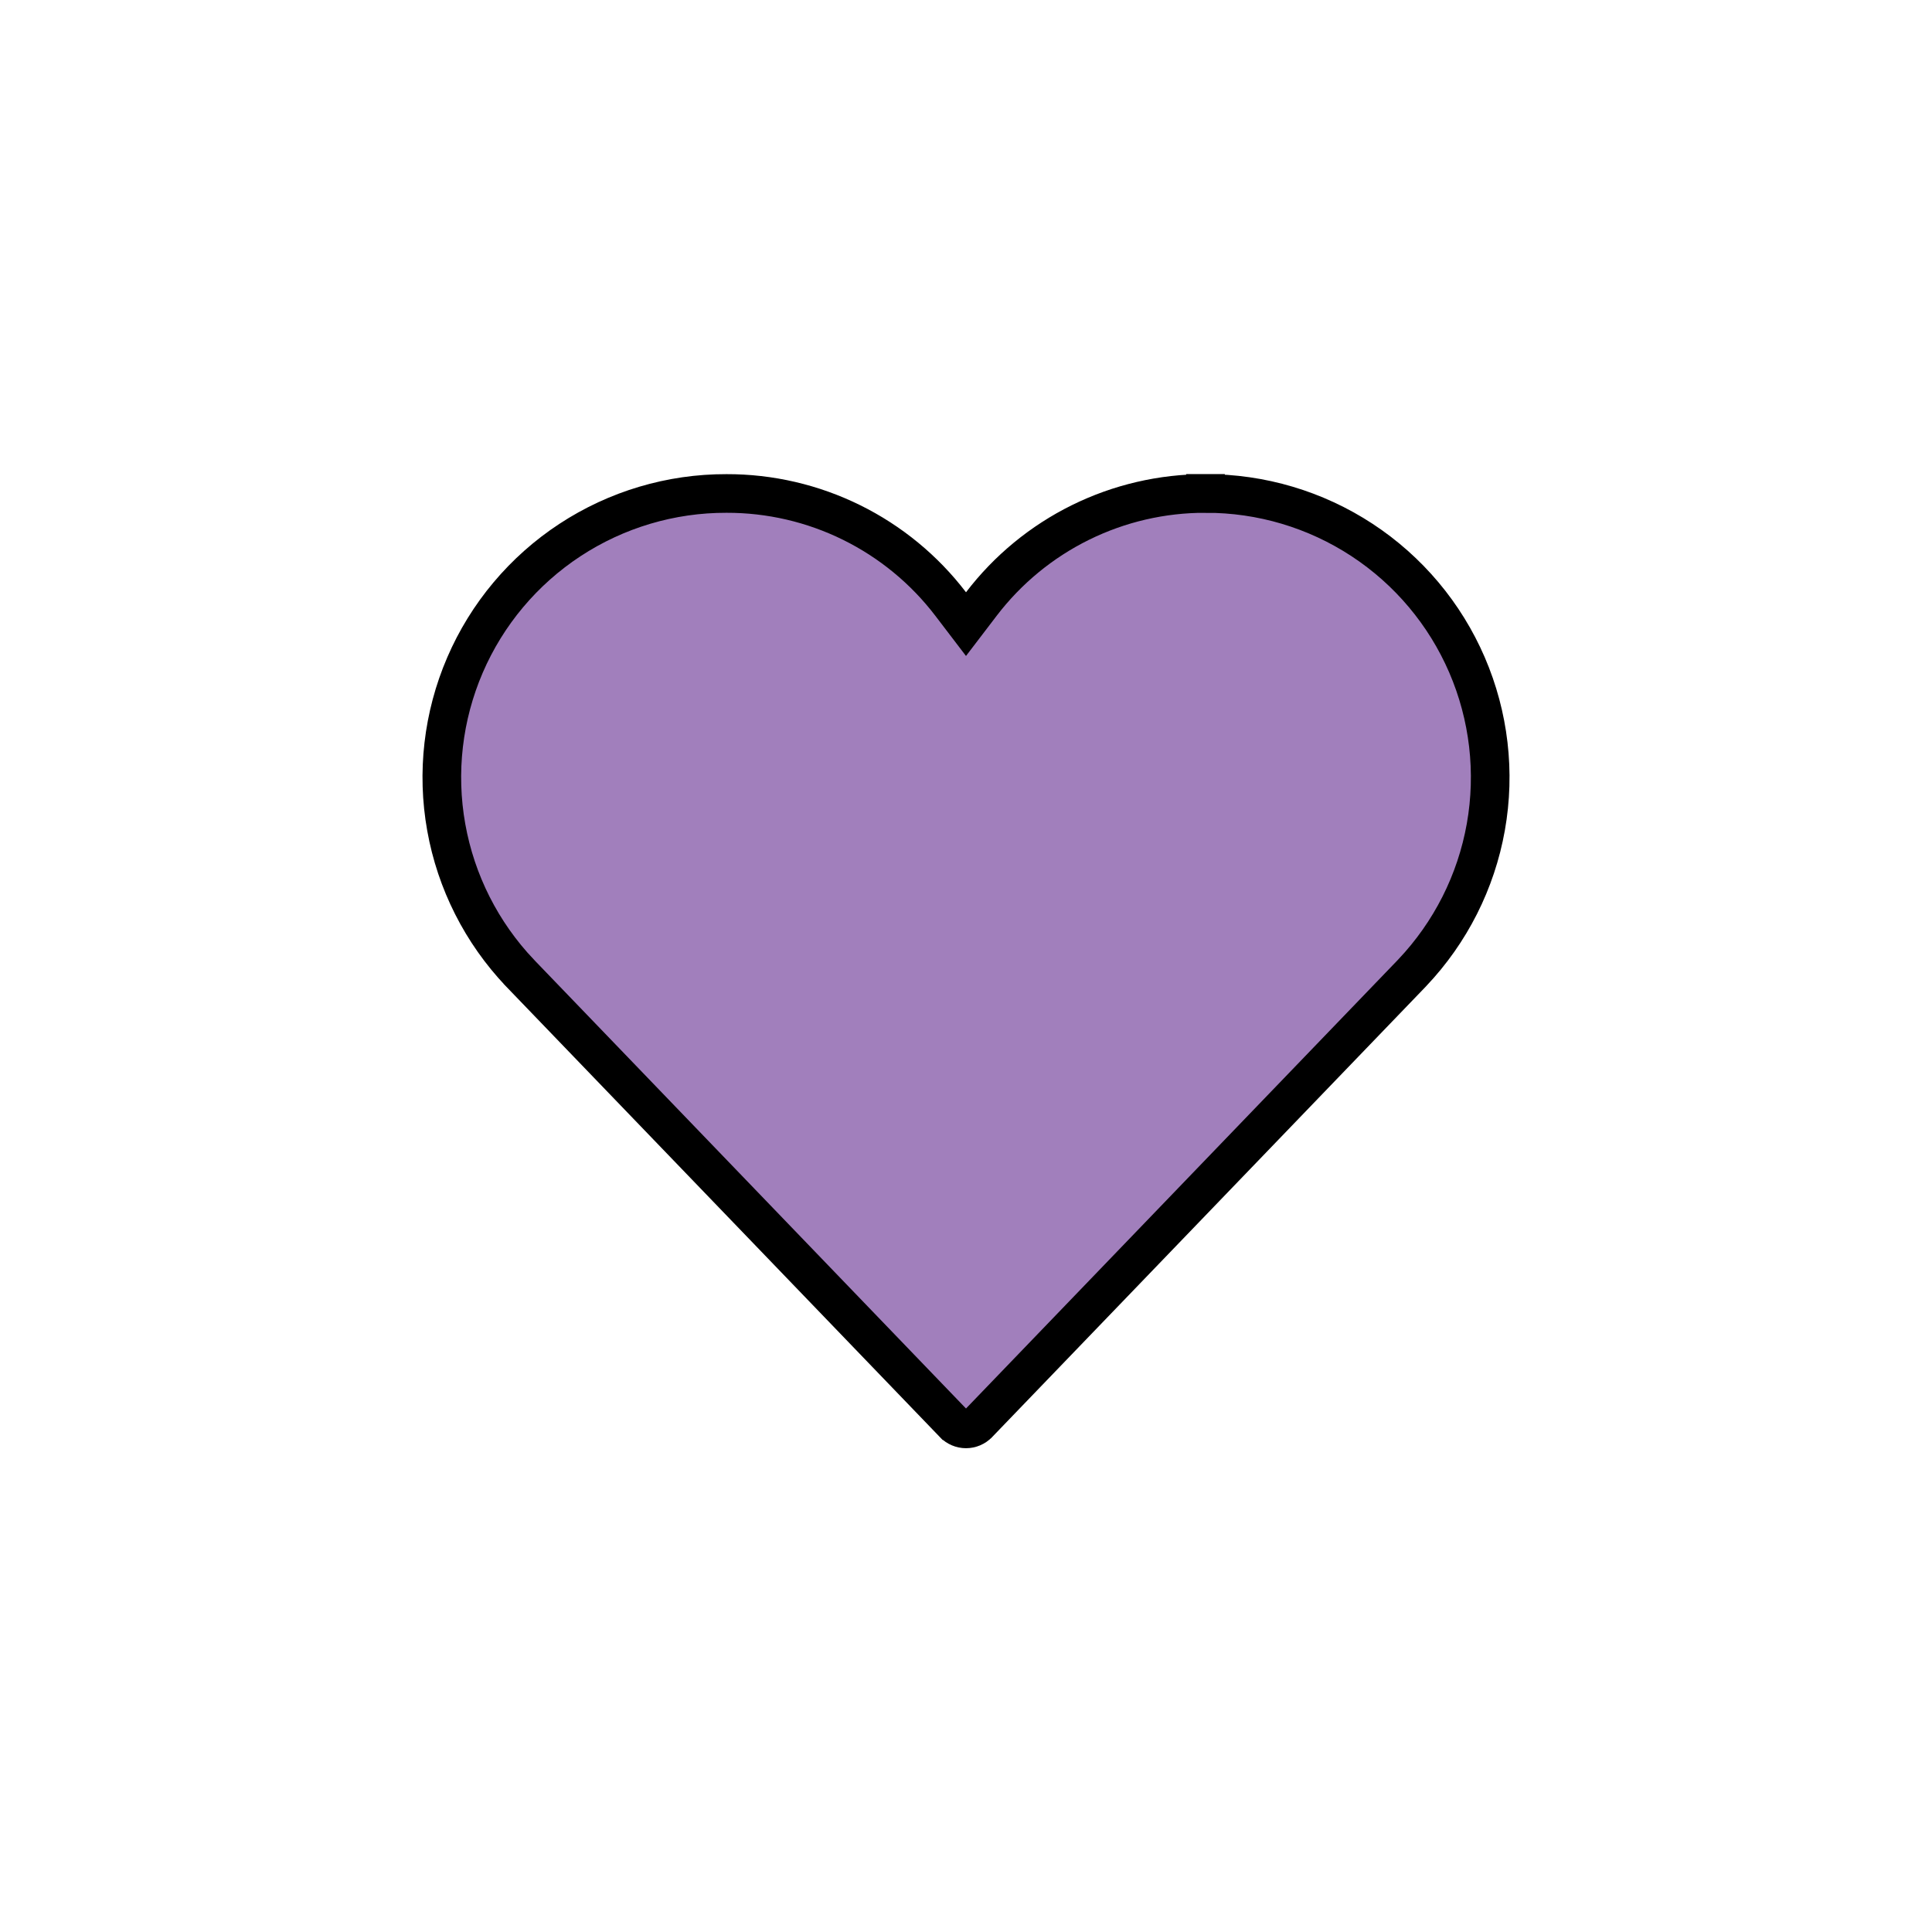 <svg width="200" height="200" viewBox="0 0 200 200" fill="none" xmlns="http://www.w3.org/2000/svg">
<path d="M98.411 62.526L100 64.609L101.59 62.526C104.313 58.96 107.823 56.072 111.847 54.087C115.872 52.102 120.3 51.074 124.787 51.084L124.792 49.084L124.797 51.084C130.55 51.068 136.181 52.741 140.993 55.896C145.804 59.05 149.583 63.548 151.862 68.83C154.141 74.113 154.819 79.948 153.813 85.612C152.806 91.277 150.16 96.521 146.2 100.695L146.173 100.724L146.151 100.749L101.263 147.38L101.262 147.381C101.099 147.551 100.903 147.686 100.686 147.778C100.469 147.87 100.236 147.918 100 147.918C99.765 147.918 99.531 147.87 99.315 147.778C99.098 147.686 98.902 147.551 98.739 147.381L98.737 147.38L53.825 100.724C53.824 100.722 53.822 100.721 53.821 100.719C49.858 96.548 47.206 91.305 46.195 85.641C45.183 79.975 45.858 74.136 48.134 68.849C50.411 63.563 54.19 59.061 59.002 55.903C63.815 52.745 69.448 51.069 75.204 51.084V51.084L75.213 51.084C79.701 51.074 84.129 52.102 88.153 54.087C92.177 56.072 95.688 58.96 98.411 62.526Z" fill="#A17FBC" stroke="black" stroke-width="4"/>
</svg>
